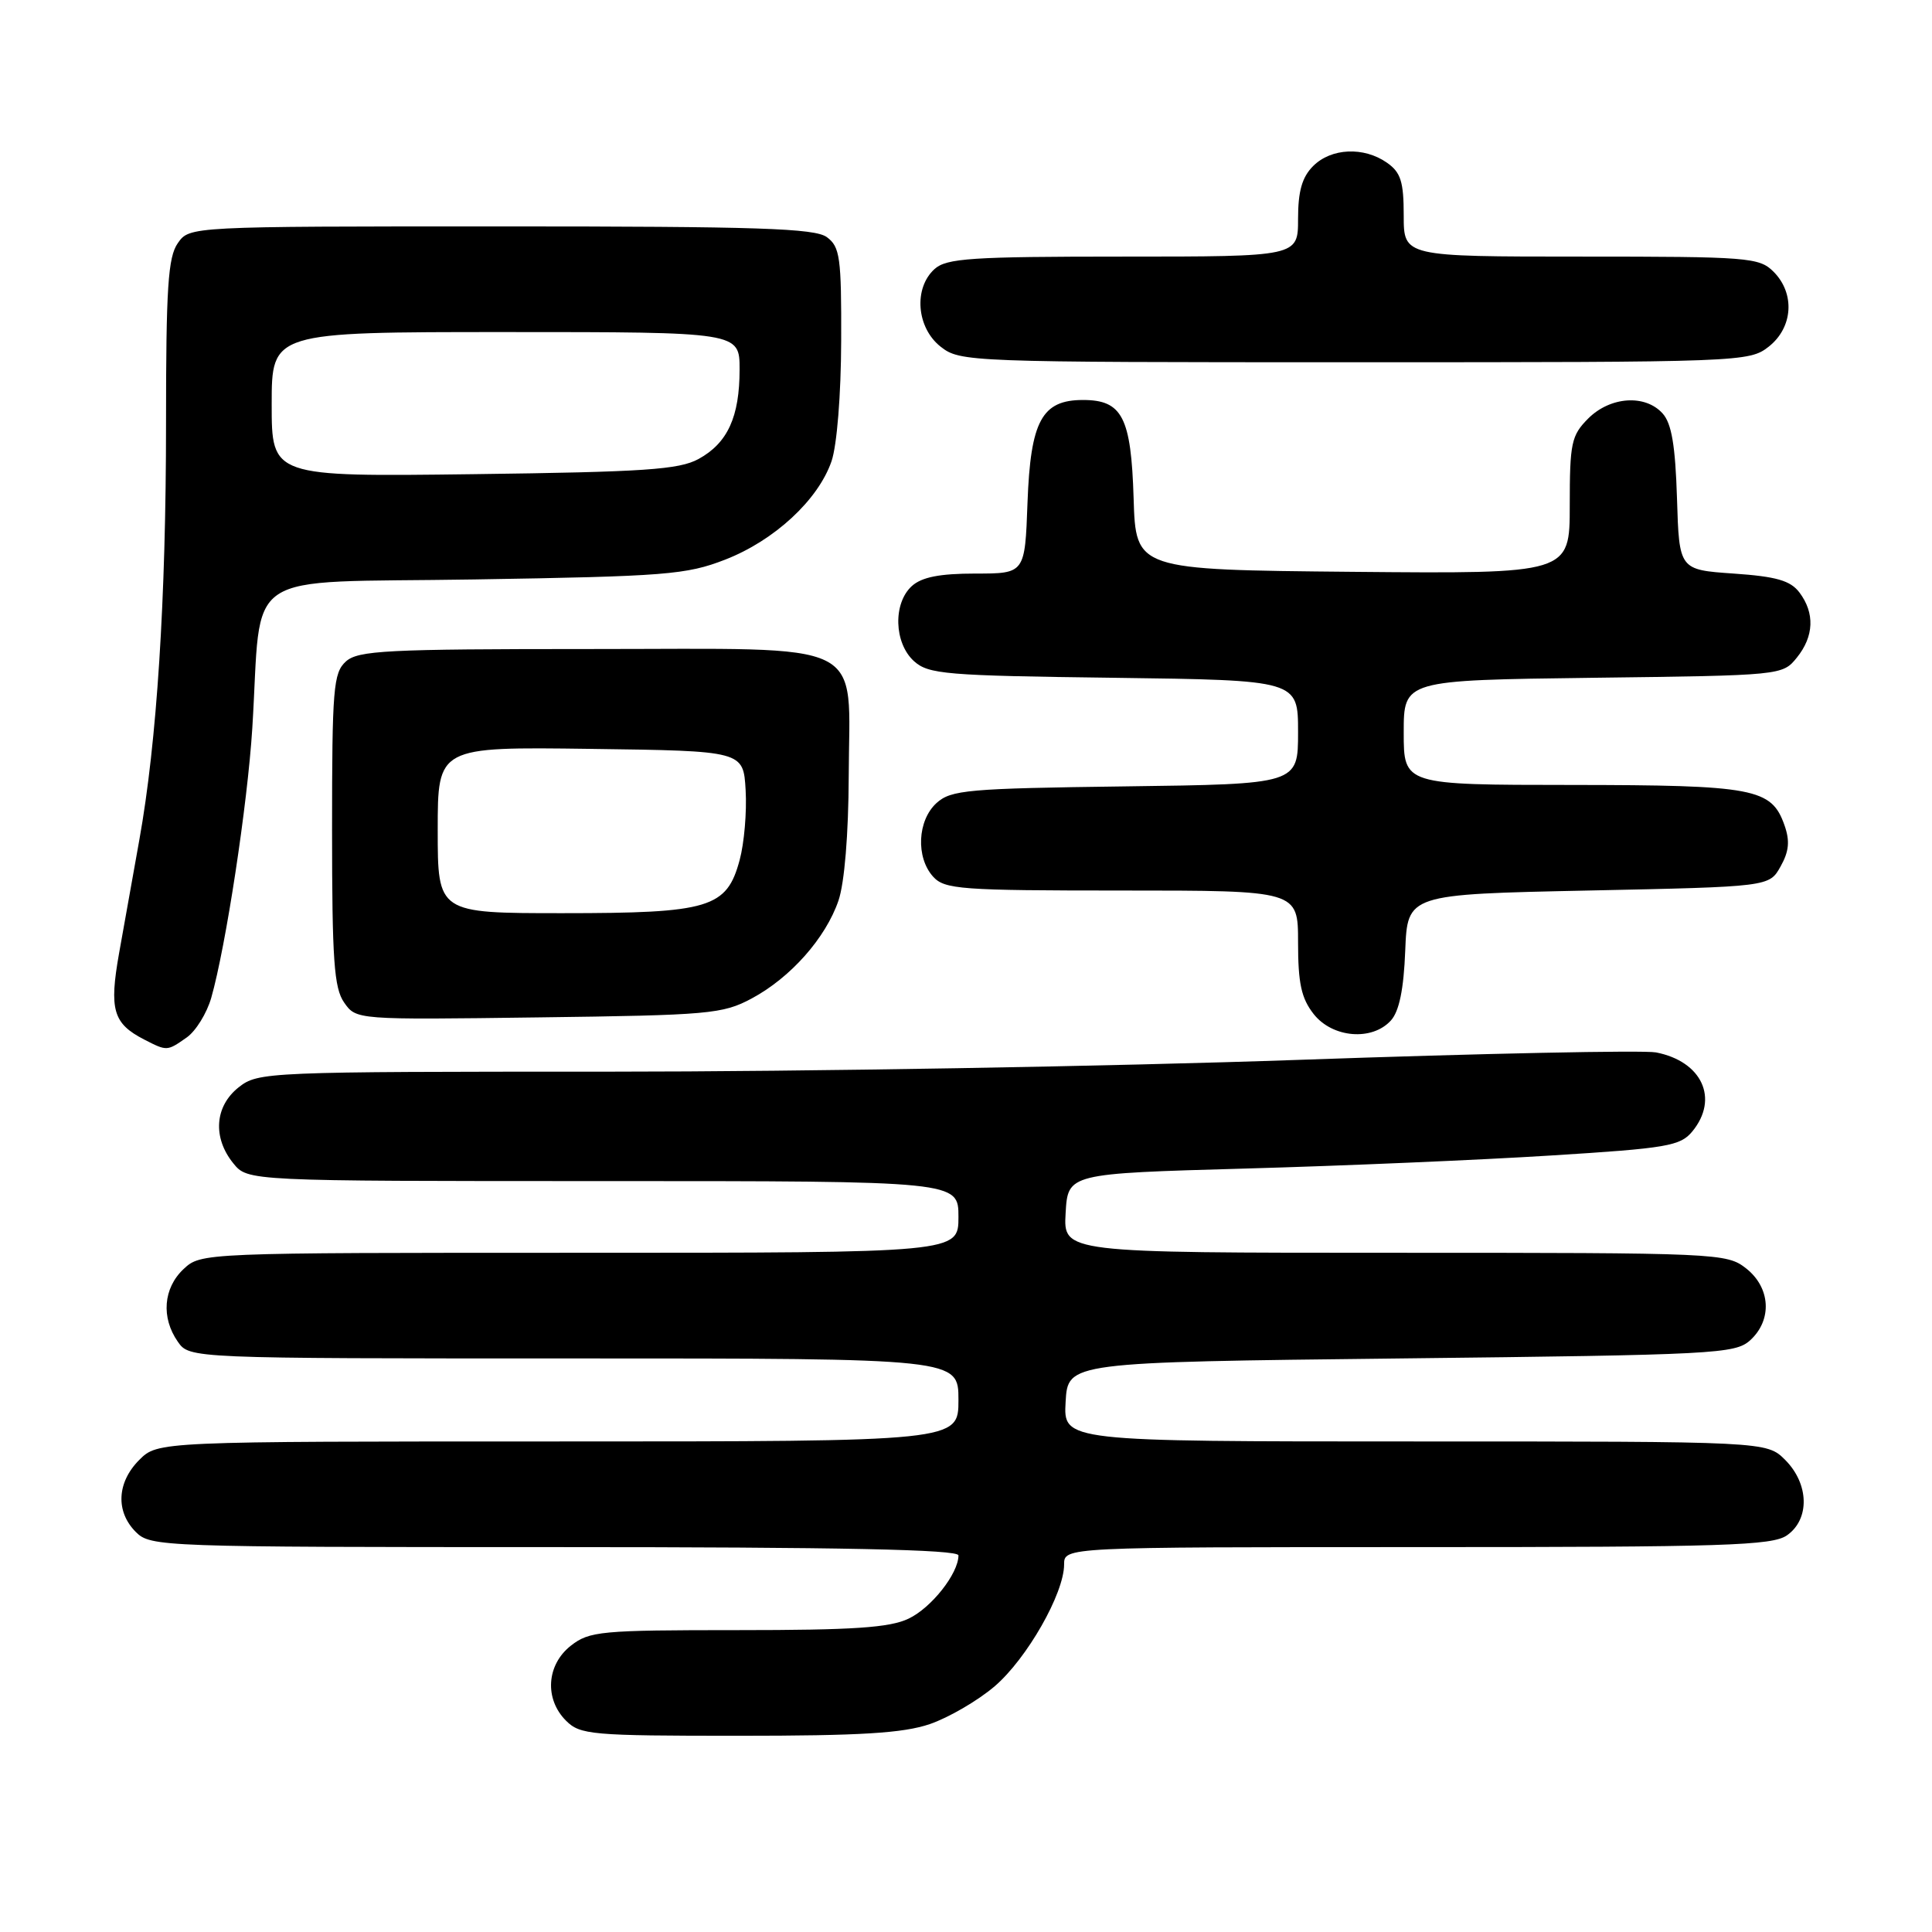 <?xml version="1.0" encoding="UTF-8" standalone="no"?>
<!DOCTYPE svg PUBLIC "-//W3C//DTD SVG 1.1//EN" "http://www.w3.org/Graphics/SVG/1.1/DTD/svg11.dtd" >
<svg xmlns="http://www.w3.org/2000/svg" xmlns:xlink="http://www.w3.org/1999/xlink" version="1.1" viewBox="0 0 256 256">
 <g >
 <path fill="currentColor"
d=" M 123.21 228.45 C 125.71 227.59 129.58 225.34 131.80 223.44 C 136.07 219.78 141.00 211.14 141.00 207.30 C 141.00 205.00 141.00 205.00 187.78 205.00 C 228.50 205.00 234.84 204.80 236.78 203.44 C 239.83 201.31 239.72 196.63 236.55 193.45 C 234.09 191.00 234.09 191.00 187.49 191.00 C 140.90 191.00 140.90 191.00 141.20 185.75 C 141.50 180.50 141.50 180.50 185.65 180.00 C 227.26 179.53 229.91 179.39 231.90 177.60 C 234.86 174.91 234.62 170.63 231.37 168.07 C 228.79 166.05 227.73 166.00 184.81 166.00 C 140.90 166.00 140.90 166.00 141.20 160.75 C 141.50 155.50 141.50 155.50 165.00 154.84 C 177.93 154.48 196.15 153.70 205.50 153.11 C 220.94 152.15 222.66 151.85 224.25 149.91 C 227.80 145.58 225.53 140.64 219.43 139.45 C 217.82 139.14 196.48 139.58 172.00 140.44 C 147.52 141.30 106.52 142.00 80.88 142.00 C 35.24 142.00 34.21 142.04 31.63 144.07 C 28.45 146.58 28.15 150.73 30.91 154.14 C 32.82 156.50 32.82 156.50 79.91 156.50 C 127.00 156.50 127.00 156.50 127.00 161.25 C 127.00 166.00 127.00 166.00 76.81 166.00 C 26.66 166.00 26.63 166.00 24.31 168.17 C 21.64 170.69 21.33 174.59 23.56 177.78 C 25.11 180.00 25.11 180.00 76.06 180.00 C 127.00 180.00 127.00 180.00 127.00 185.50 C 127.00 191.00 127.00 191.00 73.95 191.00 C 20.91 191.00 20.91 191.00 18.45 193.45 C 15.48 196.43 15.30 200.30 18.00 203.00 C 19.95 204.95 21.33 205.00 73.50 205.00 C 111.62 205.00 127.00 205.32 127.00 206.10 C 127.00 208.50 123.41 213.05 120.39 214.48 C 117.88 215.68 113.06 216.00 97.73 216.00 C 79.56 216.00 78.10 216.14 75.63 218.07 C 72.41 220.61 72.12 225.12 75.00 228.00 C 76.87 229.87 78.33 230.00 97.82 230.00 C 114.03 230.00 119.65 229.66 123.21 228.45 Z  M 24.74 137.47 C 25.94 136.63 27.40 134.27 27.99 132.22 C 29.93 125.41 32.79 106.63 33.43 96.50 C 34.77 75.00 31.37 77.29 62.83 76.78 C 88.27 76.37 90.95 76.15 96.10 74.15 C 102.62 71.61 108.41 66.25 110.18 61.12 C 110.90 59.02 111.44 52.30 111.46 45.17 C 111.50 34.10 111.30 32.70 109.56 31.42 C 107.96 30.25 100.45 30.00 66.37 30.00 C 25.11 30.00 25.11 30.00 23.56 32.22 C 22.26 34.07 22.00 38.12 22.00 56.08 C 22.00 79.49 20.79 98.34 18.46 111.30 C 17.65 115.81 16.45 122.56 15.78 126.30 C 14.45 133.79 14.98 135.62 19.10 137.74 C 22.14 139.30 22.13 139.30 24.74 137.47 Z  M 184.30 135.22 C 185.40 134.01 186.00 131.10 186.20 125.97 C 186.50 118.50 186.50 118.50 210.46 118.00 C 234.43 117.50 234.43 117.50 235.93 114.82 C 237.06 112.81 237.19 111.43 236.45 109.34 C 234.73 104.46 232.46 104.03 208.25 104.01 C 186.00 104.00 186.00 104.00 186.00 97.06 C 186.00 90.13 186.00 90.13 211.09 89.81 C 236.08 89.50 236.19 89.49 238.09 87.14 C 240.37 84.32 240.49 81.23 238.43 78.50 C 237.24 76.93 235.38 76.39 229.71 76.00 C 222.50 75.50 222.50 75.50 222.21 66.03 C 221.99 59.04 221.50 56.10 220.30 54.78 C 217.99 52.22 213.37 52.54 210.45 55.45 C 208.21 57.70 208.00 58.68 208.00 66.97 C 208.00 76.03 208.00 76.03 179.25 75.77 C 150.50 75.50 150.50 75.50 150.21 66.03 C 149.88 55.28 148.71 53.00 143.50 53.00 C 138.05 53.00 136.55 55.77 136.15 66.60 C 135.81 76.00 135.81 76.00 129.23 76.00 C 124.52 76.00 122.14 76.47 120.83 77.65 C 118.31 79.93 118.46 85.20 121.10 87.60 C 123.03 89.34 125.27 89.53 147.60 89.81 C 172.00 90.13 172.00 90.13 172.00 97.01 C 172.00 103.90 172.00 103.90 149.10 104.20 C 128.24 104.47 126.02 104.67 124.10 106.40 C 121.56 108.71 121.33 113.61 123.65 116.17 C 125.17 117.84 127.31 118.00 148.65 118.00 C 172.00 118.00 172.00 118.00 172.00 124.87 C 172.00 130.30 172.43 132.28 174.07 134.37 C 176.56 137.53 181.81 137.97 184.30 135.22 Z  M 99.59 132.31 C 104.75 129.55 109.40 124.30 111.10 119.34 C 111.90 117.00 112.43 110.56 112.46 102.86 C 112.52 84.47 115.62 86.00 78.17 86.00 C 51.18 86.00 47.45 86.19 45.83 87.65 C 44.17 89.16 44.00 91.22 44.00 109.93 C 44.00 127.22 44.26 130.92 45.60 132.84 C 47.20 135.13 47.20 135.13 71.35 134.81 C 93.96 134.52 95.76 134.36 99.59 132.31 Z  M 234.37 45.93 C 237.59 43.39 237.88 38.88 235.00 36.00 C 233.11 34.11 231.67 34.00 209.50 34.00 C 186.00 34.00 186.00 34.00 186.00 28.56 C 186.00 24.07 185.61 22.84 183.78 21.56 C 180.71 19.41 176.39 19.61 174.00 22.00 C 172.53 23.47 172.00 25.33 172.00 29.00 C 172.00 34.00 172.00 34.00 148.83 34.00 C 128.67 34.00 125.42 34.22 123.83 35.65 C 121.03 38.19 121.44 43.41 124.63 45.93 C 127.22 47.96 128.17 48.00 179.50 48.00 C 230.83 48.00 231.78 47.96 234.37 45.93 Z  M 36.00 53.58 C 36.00 44.00 36.00 44.00 67.00 44.00 C 98.00 44.00 98.00 44.00 98.00 48.95 C 98.00 55.25 96.41 58.71 92.56 60.82 C 89.97 62.23 85.41 62.54 62.75 62.83 C 36.00 63.17 36.00 63.17 36.00 53.58 Z  M 58.00 109.98 C 58.00 98.96 58.00 98.96 78.25 99.23 C 98.50 99.50 98.50 99.50 98.80 104.70 C 98.97 107.57 98.61 111.73 98.01 113.95 C 96.30 120.32 94.03 121.00 74.55 121.00 C 58.00 121.00 58.00 121.00 58.00 109.98 Z "/>
</g>
</svg>